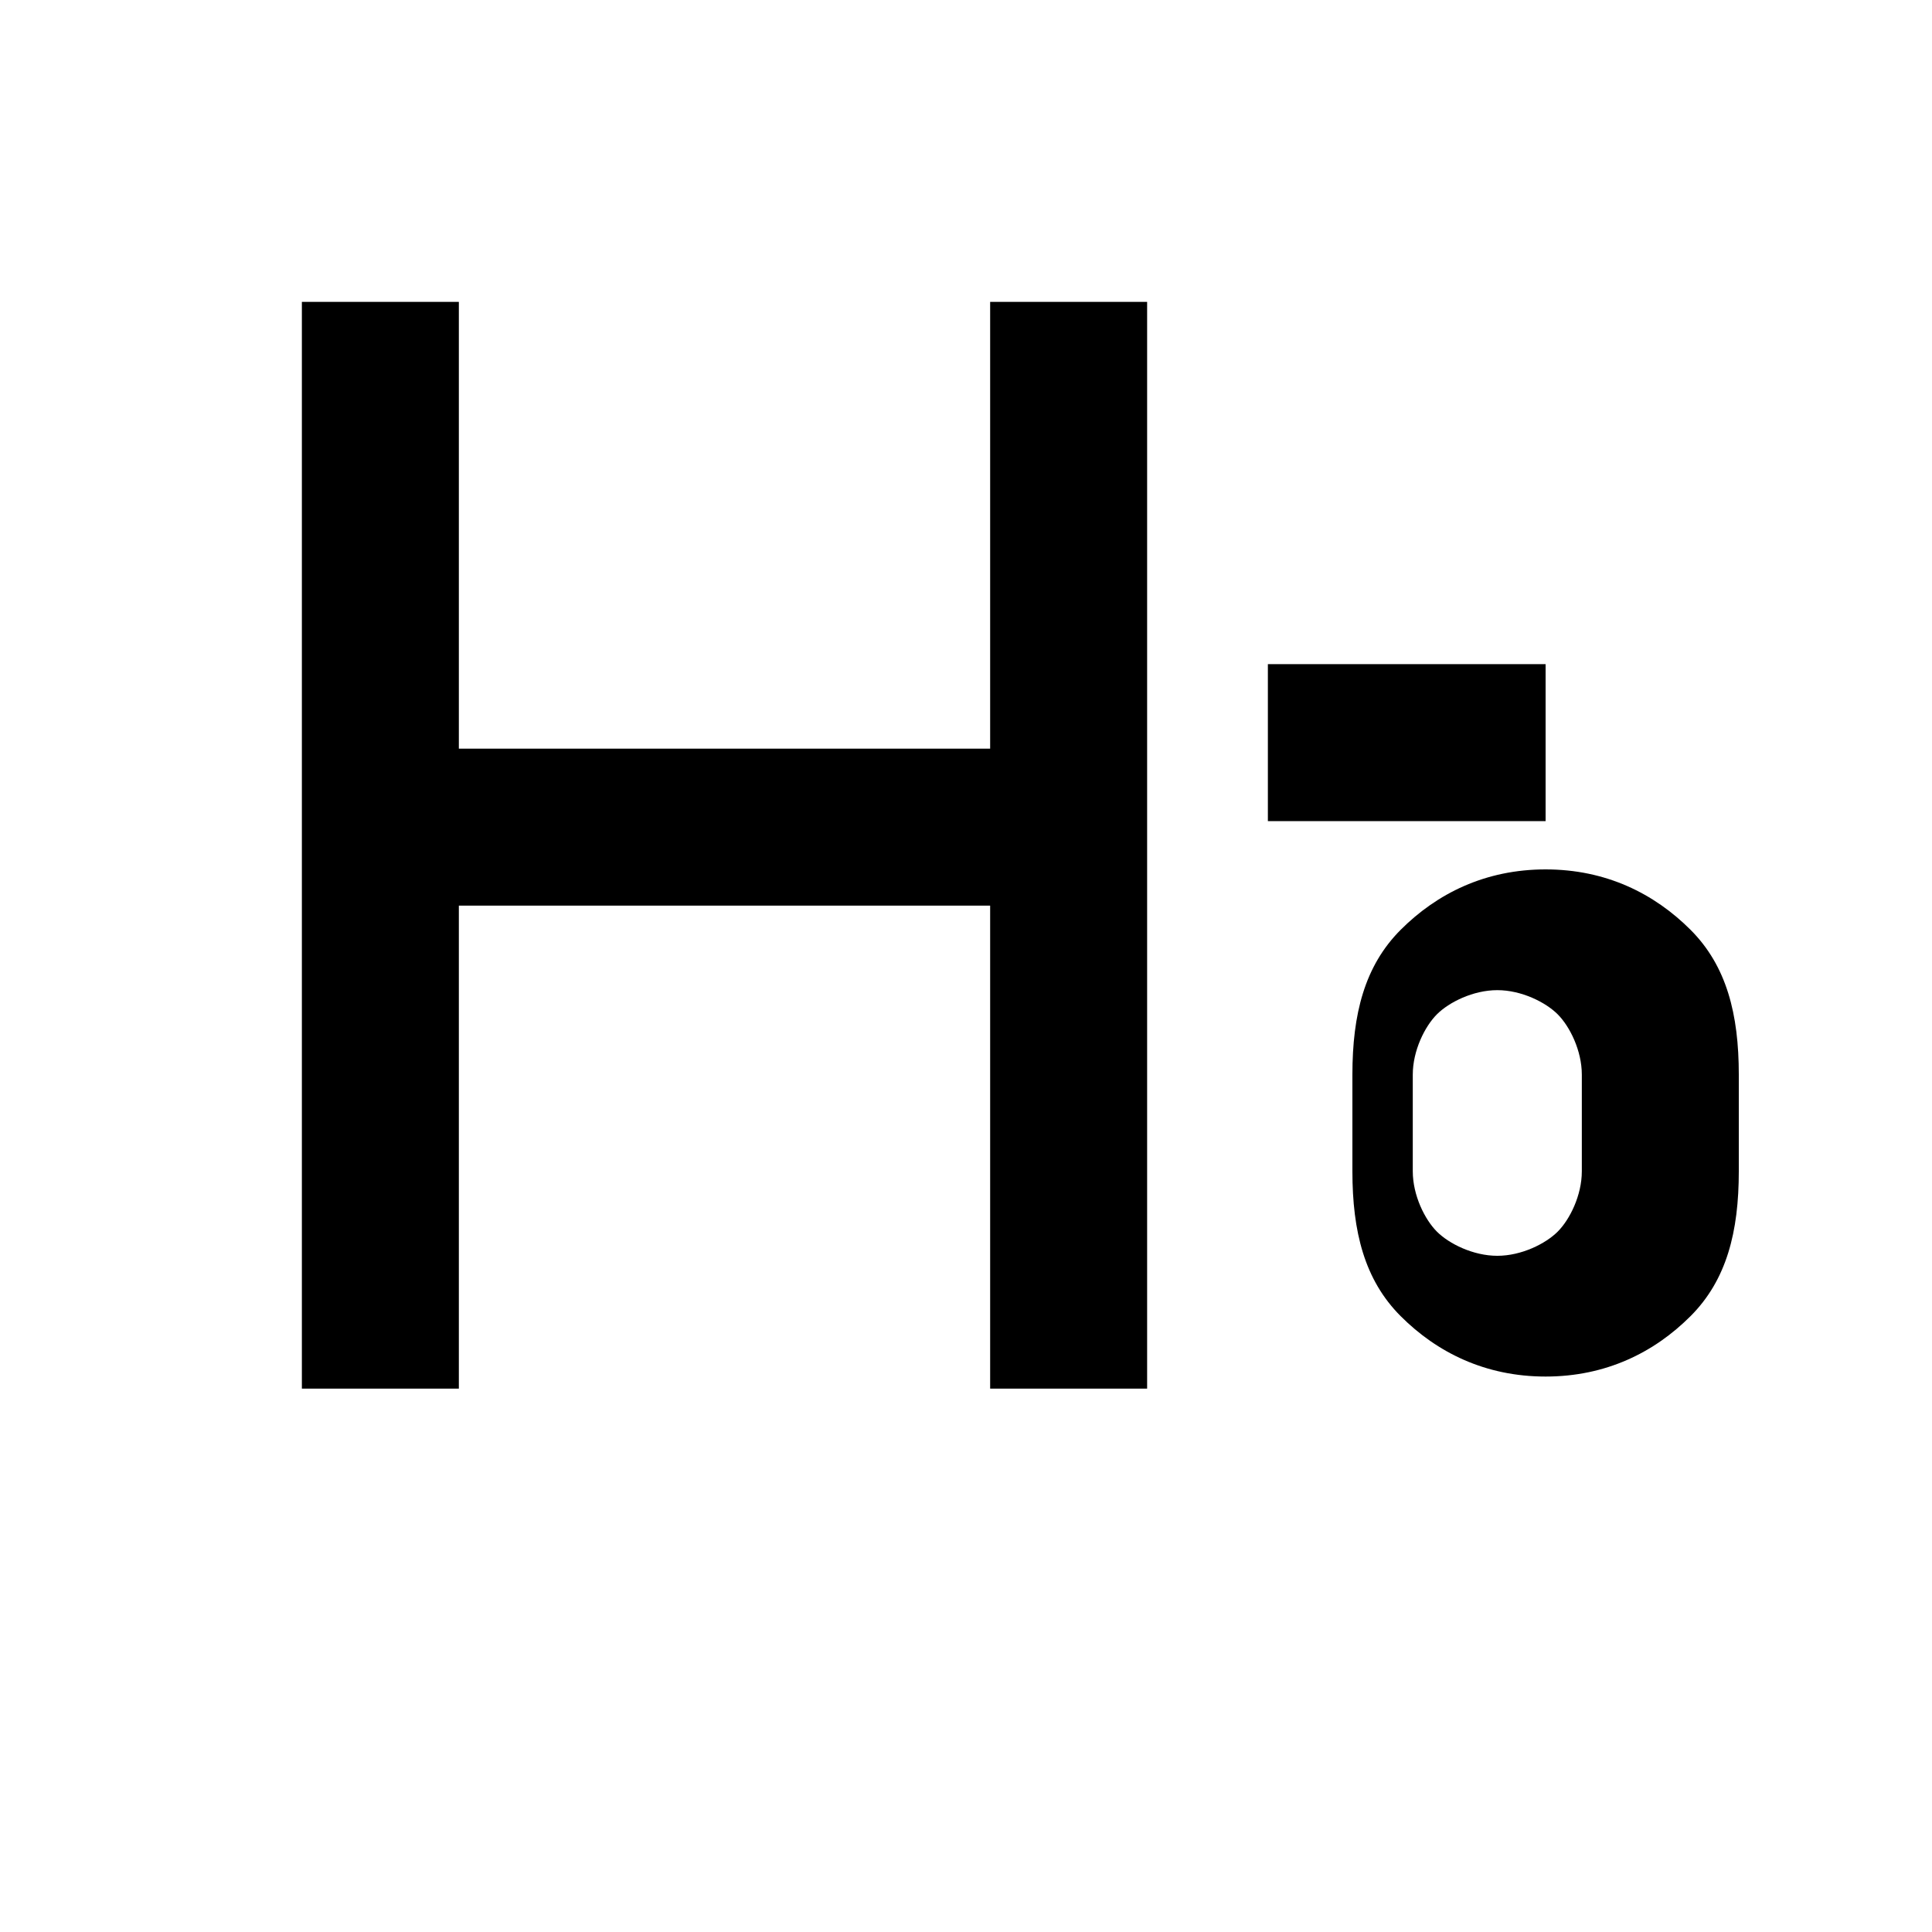 <svg width="16" height="16" viewBox="0 0 16 16" fill="none" xmlns="http://www.w3.org/2000/svg">
    <path d="M2.5 2.5V11.5H3.8V7.5H8.2V11.5H9.5V2.5H8.2V6.2H3.8V2.5H2.5Z" fill="currentColor"/>
    <path d="M12.8 7.2C12.3 7.2 11.9 7.4 11.6 7.7C11.3 8 11.2 8.4 11.2 8.9V9.7C11.2 10.2 11.3 10.6 11.6 10.9C11.9 11.2 12.3 11.4 12.8 11.4C13.3 11.4 13.7 11.2 14 10.9C14.3 10.6 14.4 10.2 14.4 9.7V8.9C14.4 8.4 14.3 8 14 7.7C13.7 7.4 13.3 7.2 12.8 7.2ZM13.1 9.7C13.1 9.9 13 10.1 12.9 10.2C12.8 10.3 12.6 10.4 12.4 10.4C12.2 10.4 12 10.3 11.9 10.2C11.8 10.1 11.7 9.9 11.7 9.7V8.9C11.7 8.7 11.8 8.5 11.9 8.4C12 8.3 12.2 8.2 12.4 8.2C12.6 8.2 12.8 8.3 12.9 8.4C13 8.5 13.1 8.7 13.1 8.9V9.7ZM12.8 5.5H10.5V6.8H12.8V5.5Z"
          fill="currentColor"/>
</svg>